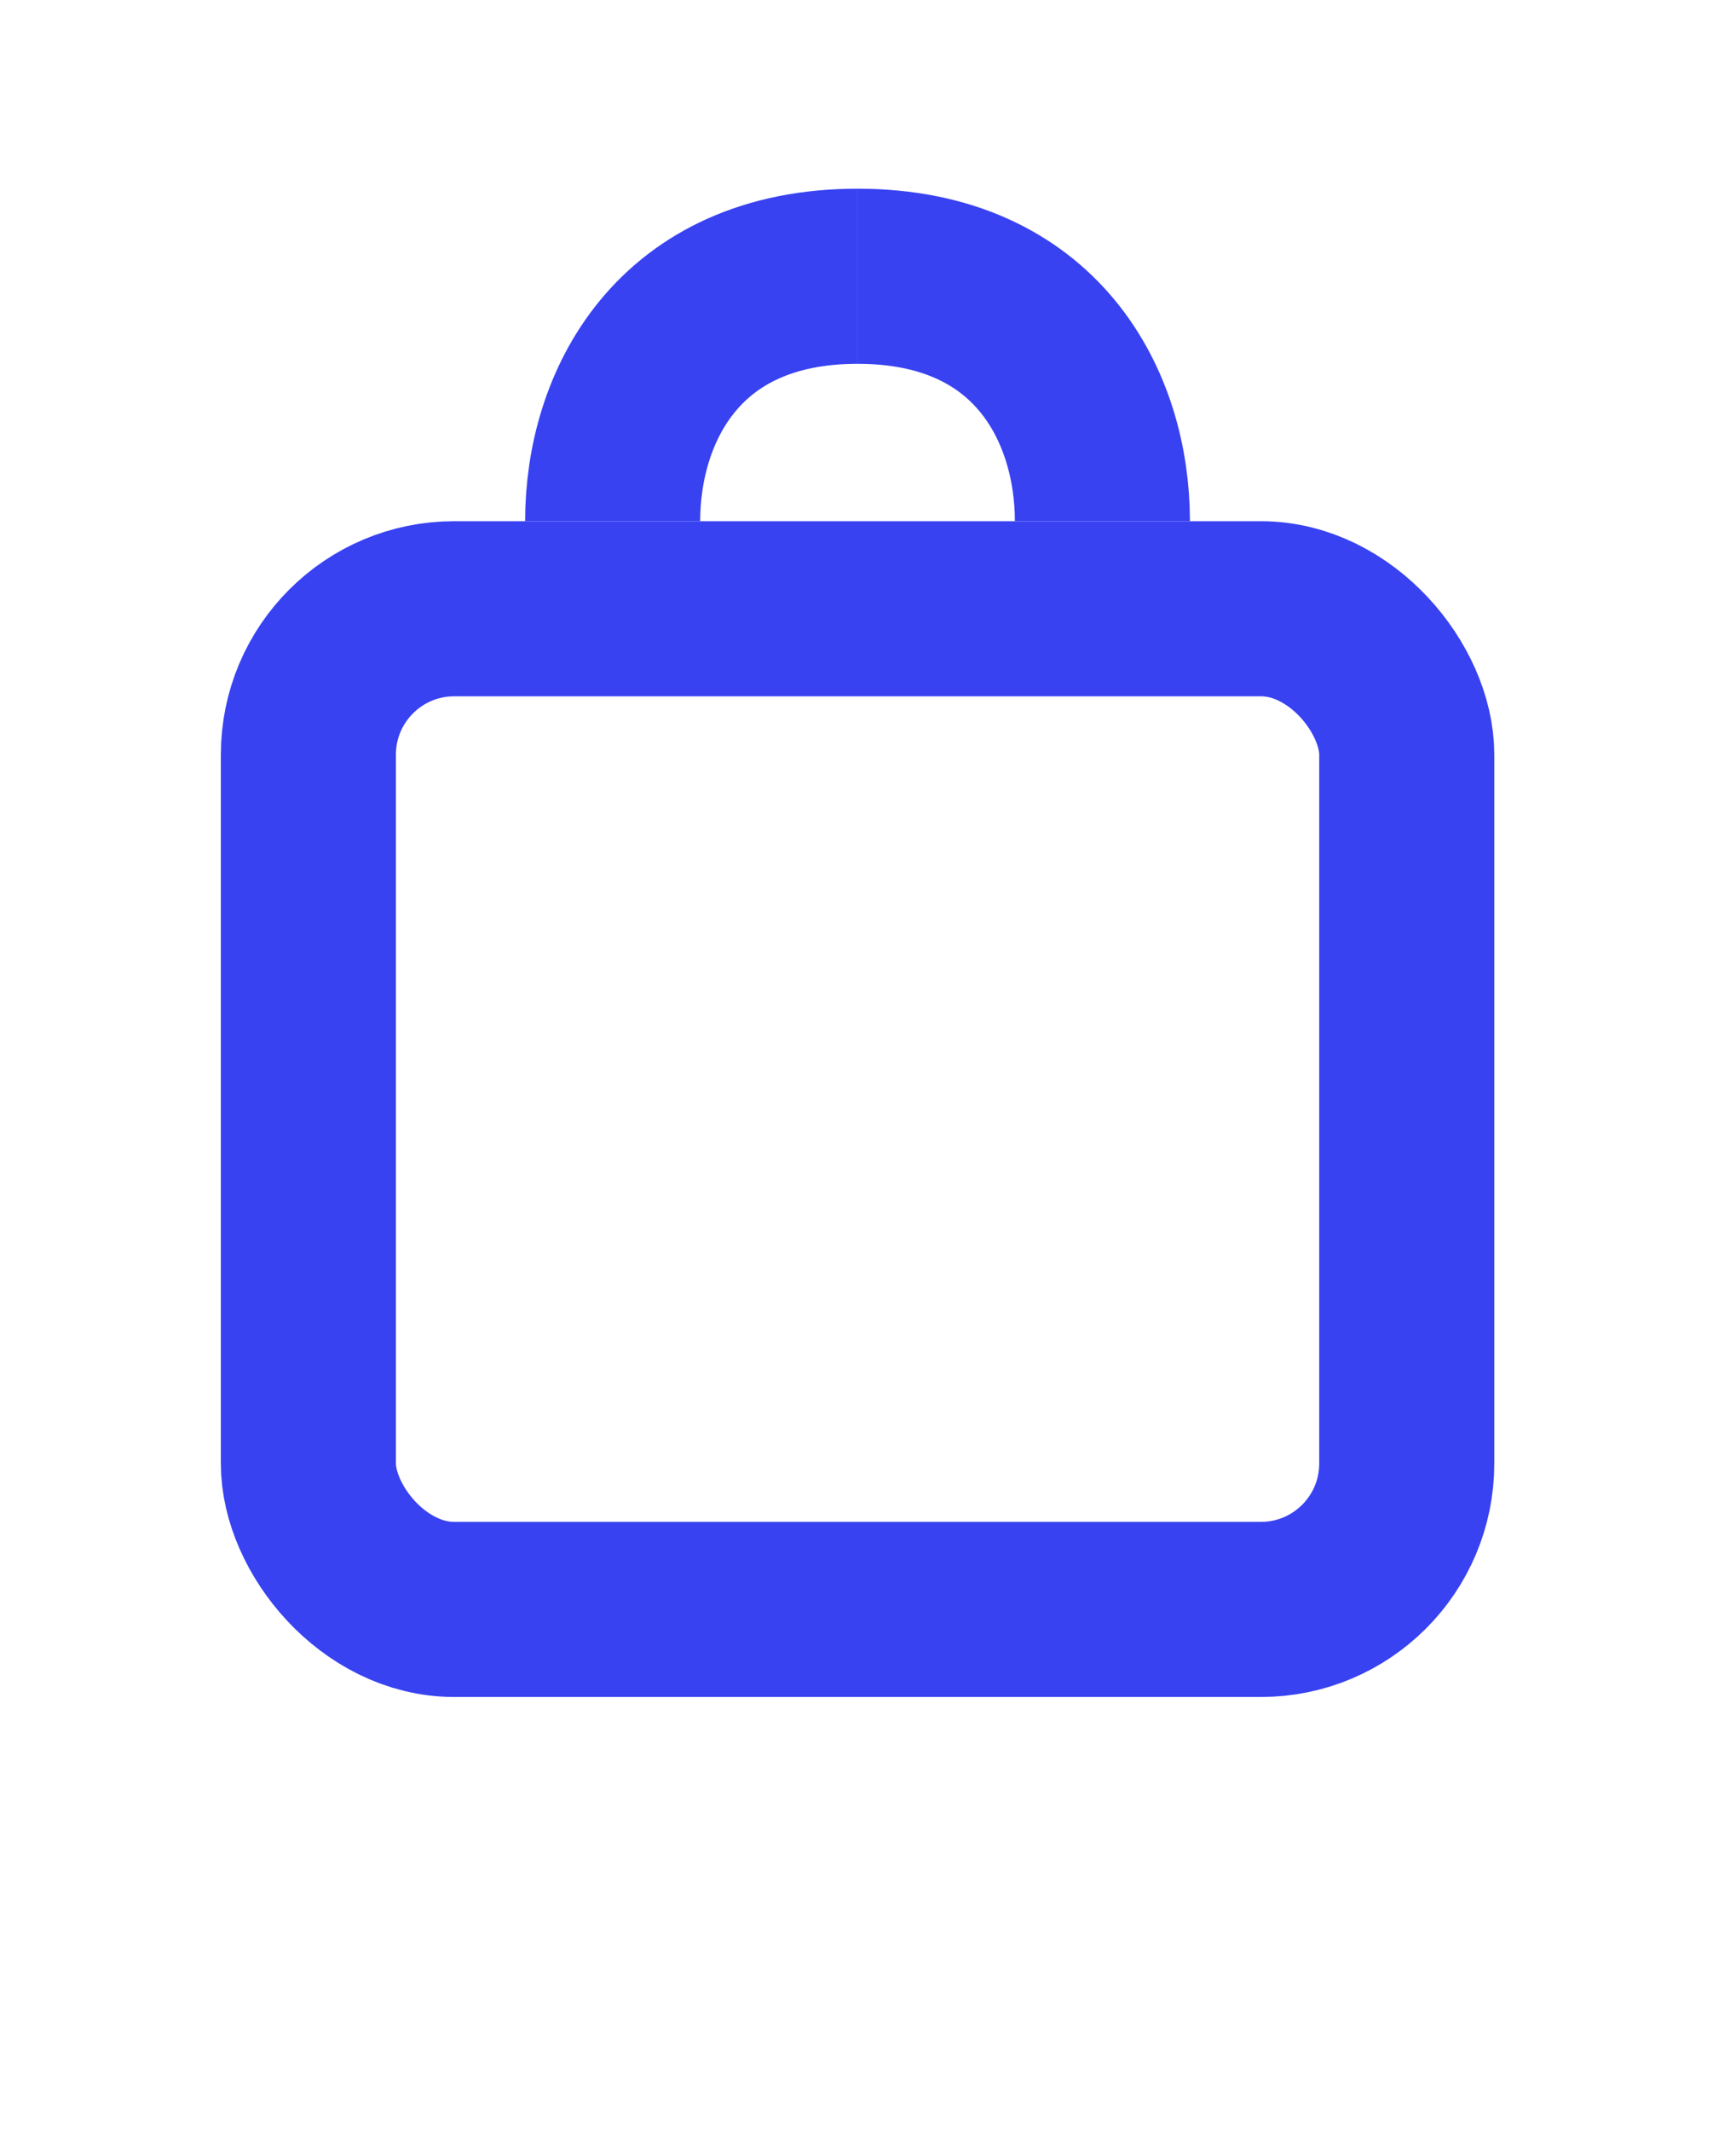 <svg width="44" height="54" viewBox="0 0 44 54" fill="none" xmlns="http://www.w3.org/2000/svg">
<rect width="44" height="54" fill="white"/>
<rect x="7.816" y="15.425" width="27.839" height="25.356" rx="3.697" stroke="#3842F1" stroke-width="4.437"/>
<path d="M15.528 13.207C15.528 10.31 17.183 7 21.735 7" stroke="#3842F1" stroke-width="4.437"/>
<path d="M27.941 13.207C27.941 10.31 26.286 7 21.735 7" stroke="#3842F1" stroke-width="4.437"/>
</svg>
